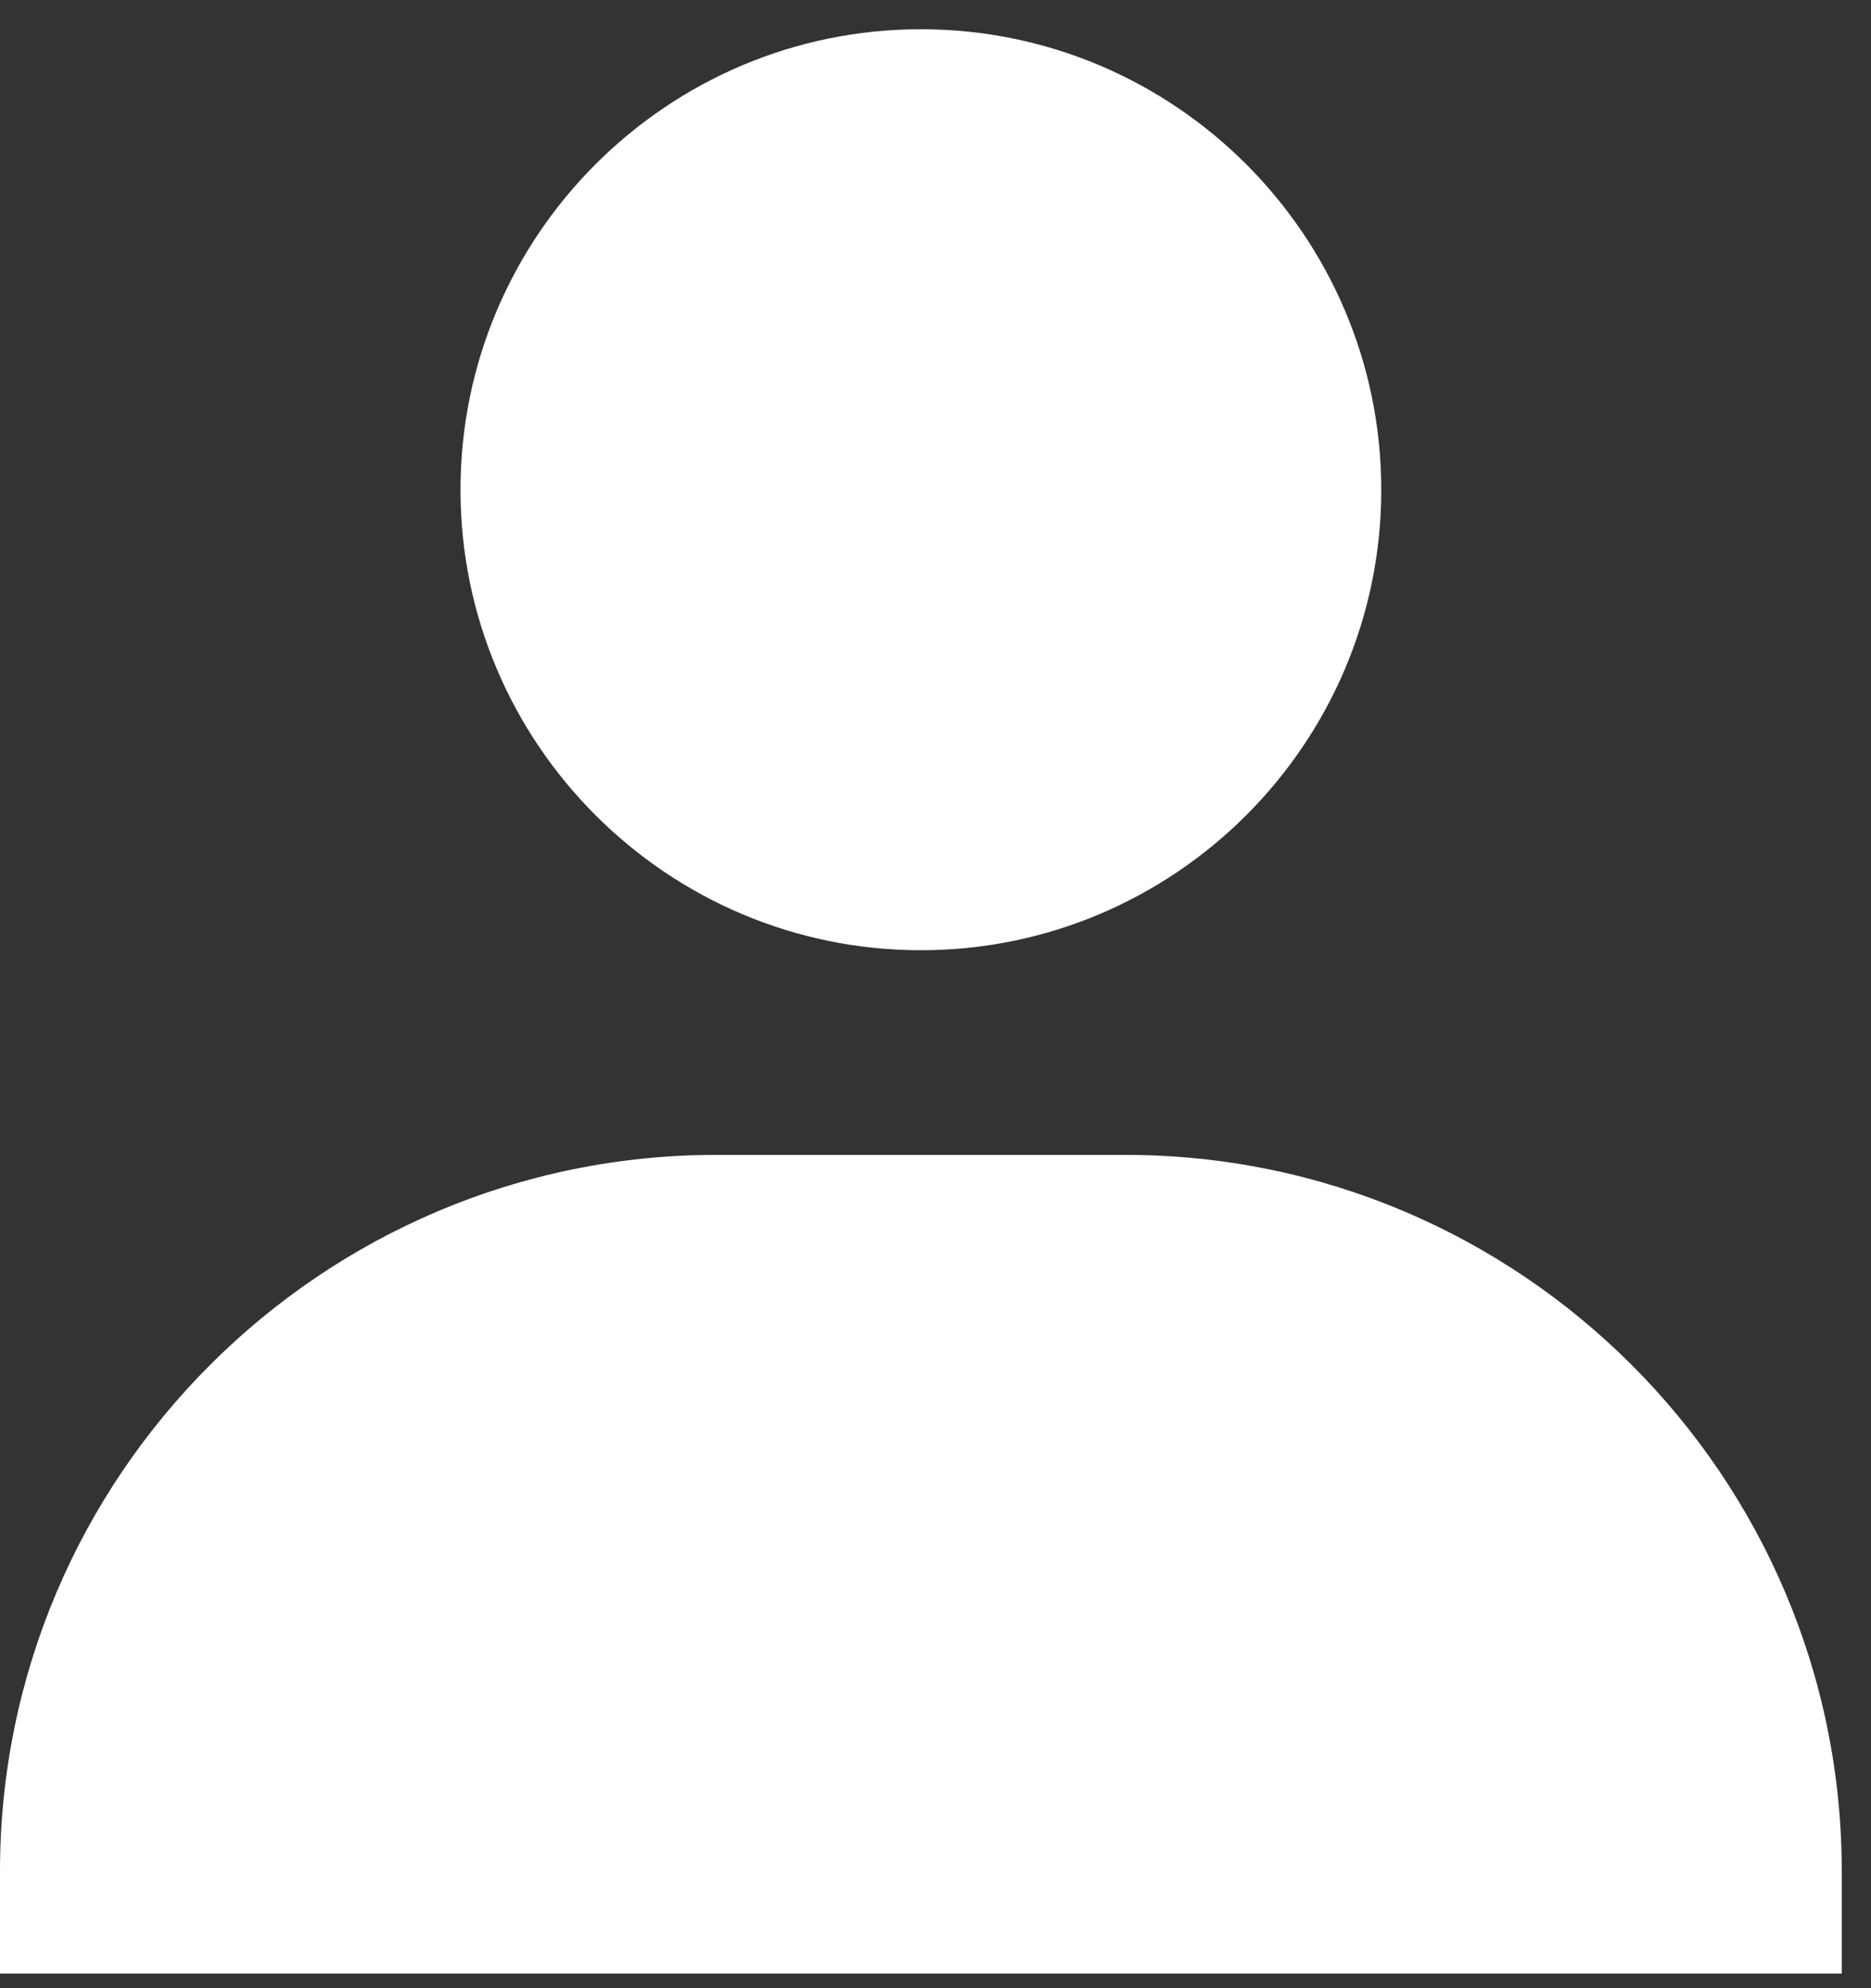 <svg width="16" height="17" viewBox="0 0 16 17" fill="none" xmlns="http://www.w3.org/2000/svg">
<rect x="0" y="0" width="16" height="17" fill="#333333" stroke="none"/>
<path d="M3.938 4.188C3.938 6.358 5.704 8.125 7.875 8.125C10.046 8.125 11.812 6.358 11.812 4.188C11.812 2.017 10.046 0.25 7.875 0.25C5.704 0.25 3.938 2.017 3.938 4.188ZM14.875 16.875H15.75V16C15.75 12.623 13.002 9.875 9.625 9.875H6.125C2.748 9.875 0 12.623 0 16V16.875H14.875Z" fill="white"/>
</svg>
